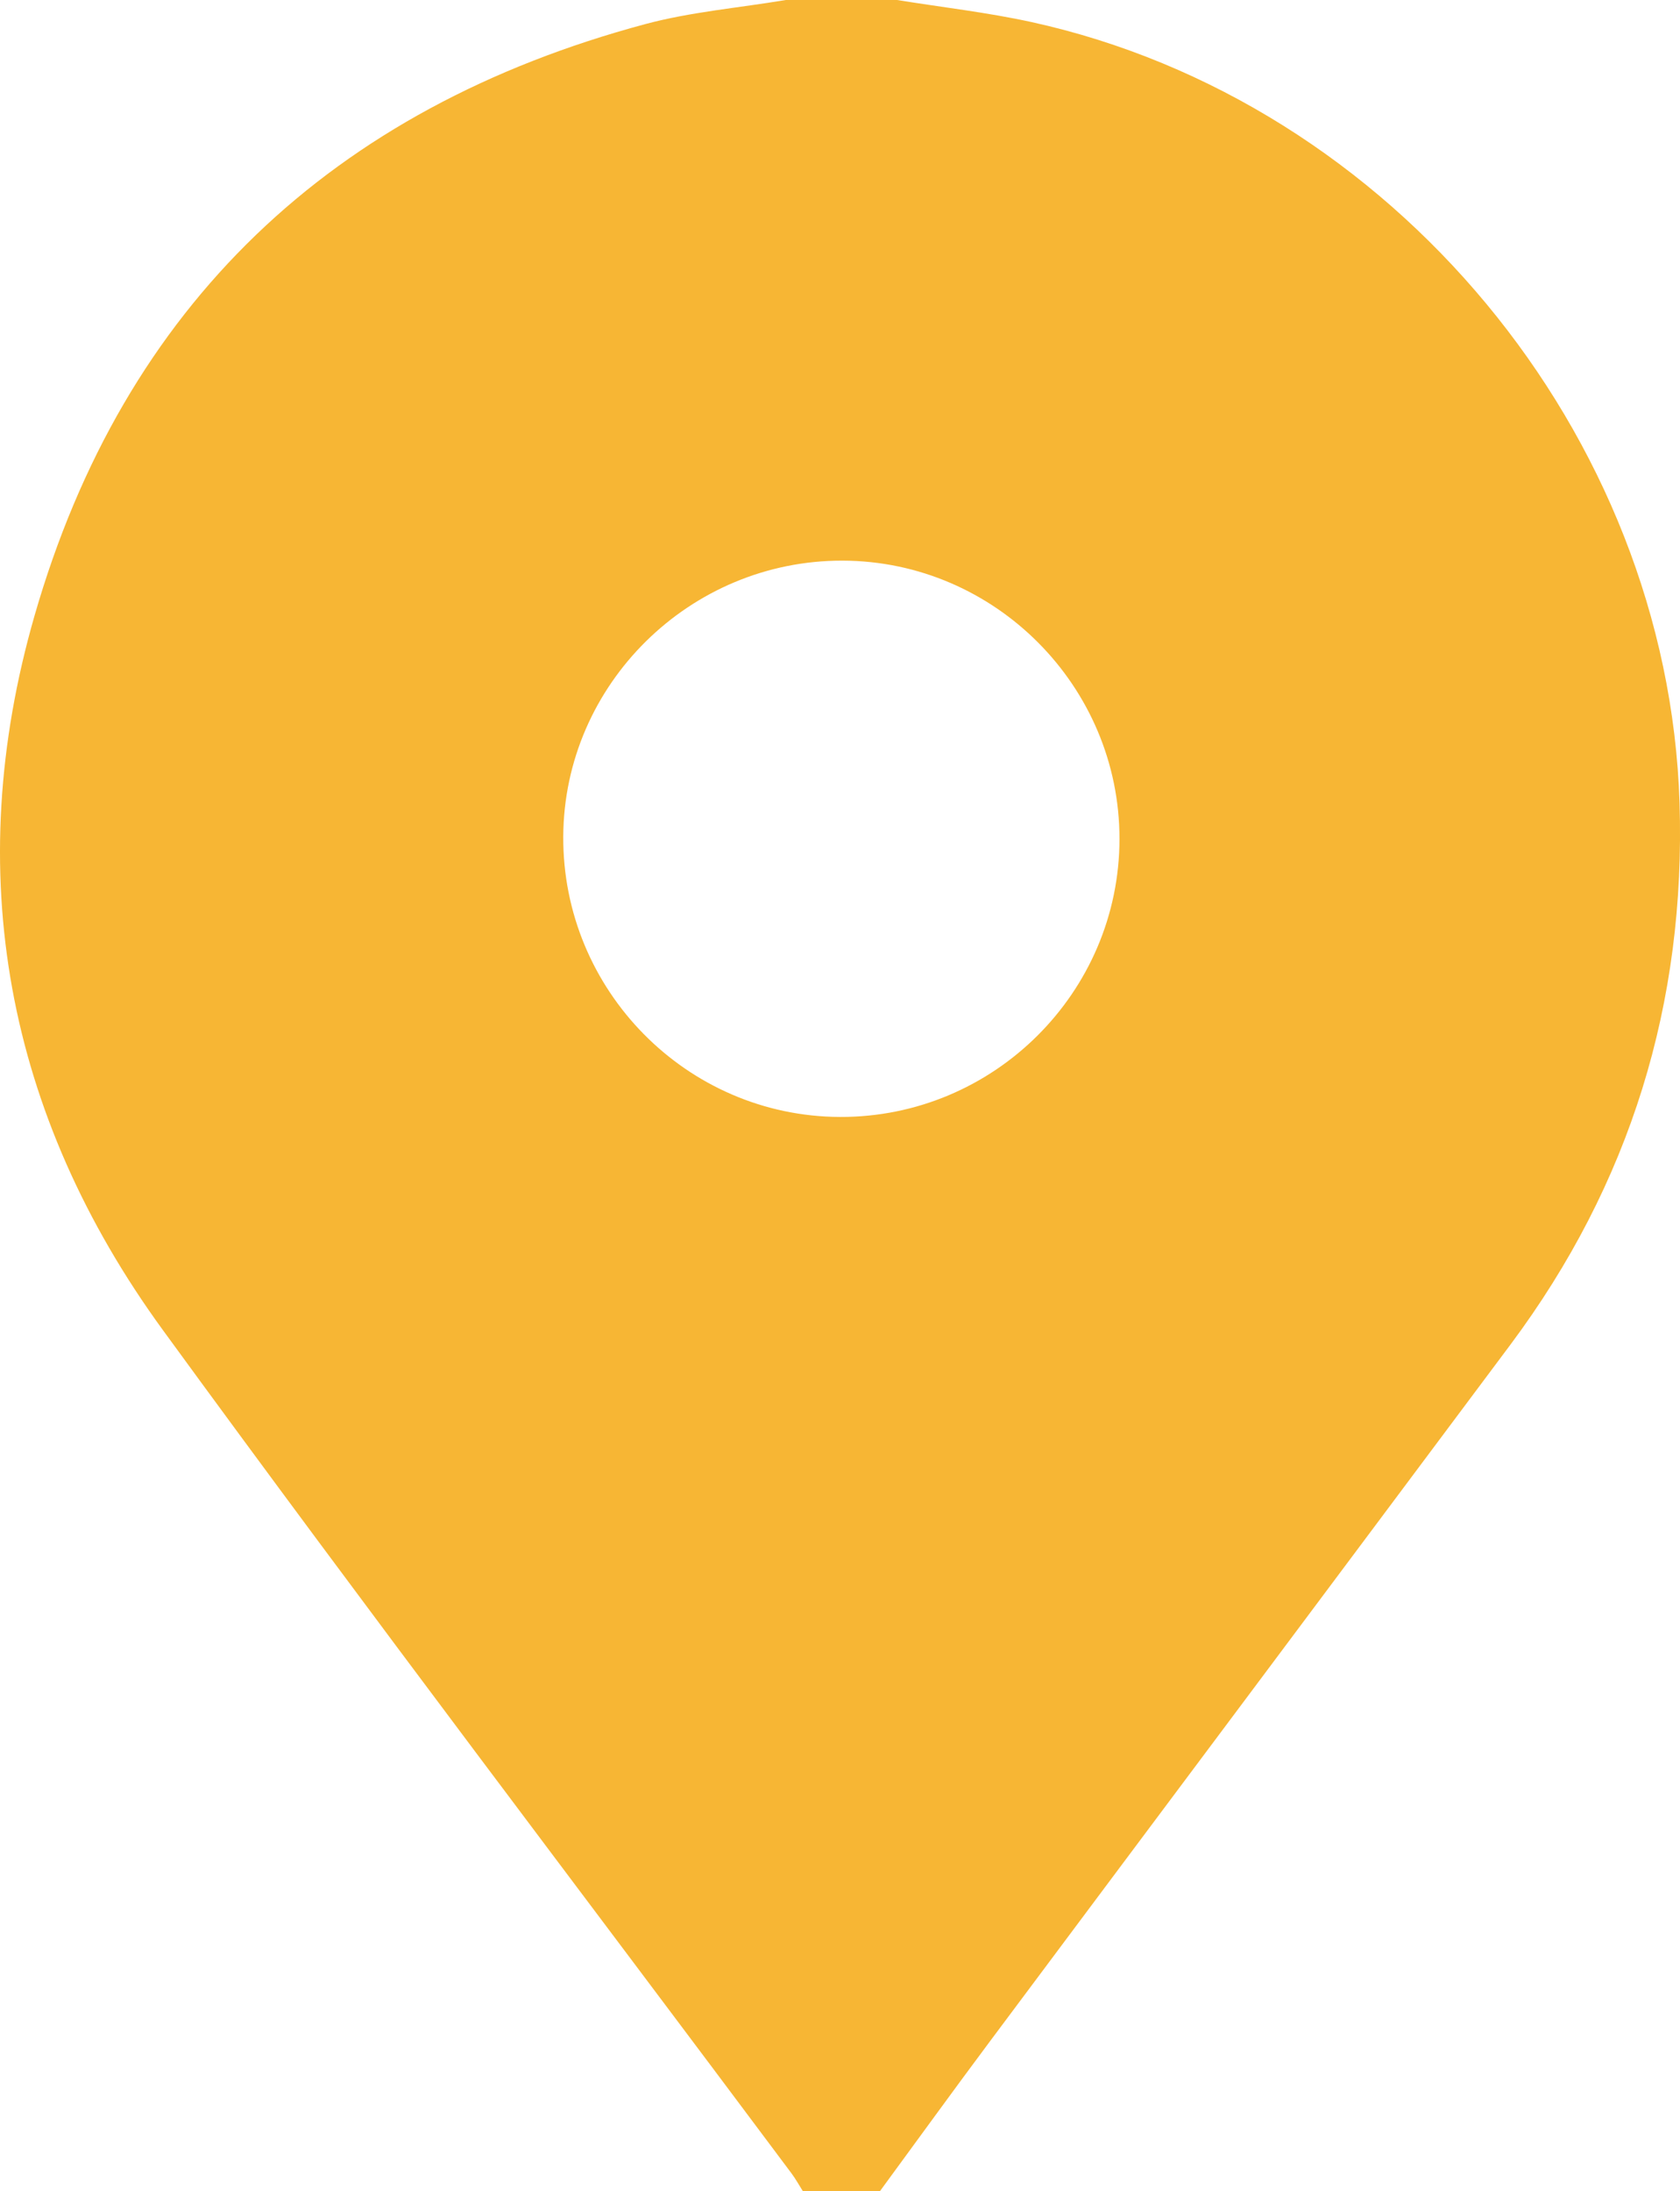 <?xml version="1.0" encoding="utf-8"?>
<!-- Generator: Adobe Illustrator 23.0.5, SVG Export Plug-In . SVG Version: 6.00 Build 0)  -->
<svg version="1.1" id="Layer_1" xmlns="http://www.w3.org/2000/svg" xmlns:xlink="http://www.w3.org/1999/xlink" x="0px" y="0px"
	 viewBox="0 0 294.45 384" style="enable-background:new 0 0 294.45 384;" xml:space="preserve">
<style type="text/css">
	.st0{fill:#F7B634;}
</style>
<path class="st0" d="M154.22,384c-4.5,0-9,0-13.5,0c-0.66-1.04-1.25-2.13-1.99-3.12c-36.76-49.22-73.98-98.11-110.16-147.76
	C1.04,195.35-6.87,152.82,6.04,107.94C21.71,53.42,58.25,18.95,113.07,4.23c8.02-2.15,16.42-2.85,24.65-4.23c6.5,0,13,0,19.5,0
	c7.86,1.27,15.81,2.17,23.58,3.87c63.19,13.88,111.52,72.19,113.57,136.82c1.11,35.08-8.62,66.78-29.63,94.94
	c-30.33,40.63-60.71,81.21-91.03,121.83C167.13,366.27,160.71,375.16,154.22,384z M147.7,98.25c-26.79-0.08-48.83,21.67-48.98,48.32
	c-0.15,26.98,21.66,49.08,48.51,49.17c26.94,0.09,48.96-21.81,48.98-48.71C196.23,120.28,174.41,98.33,147.7,98.25z"/>
</svg>
